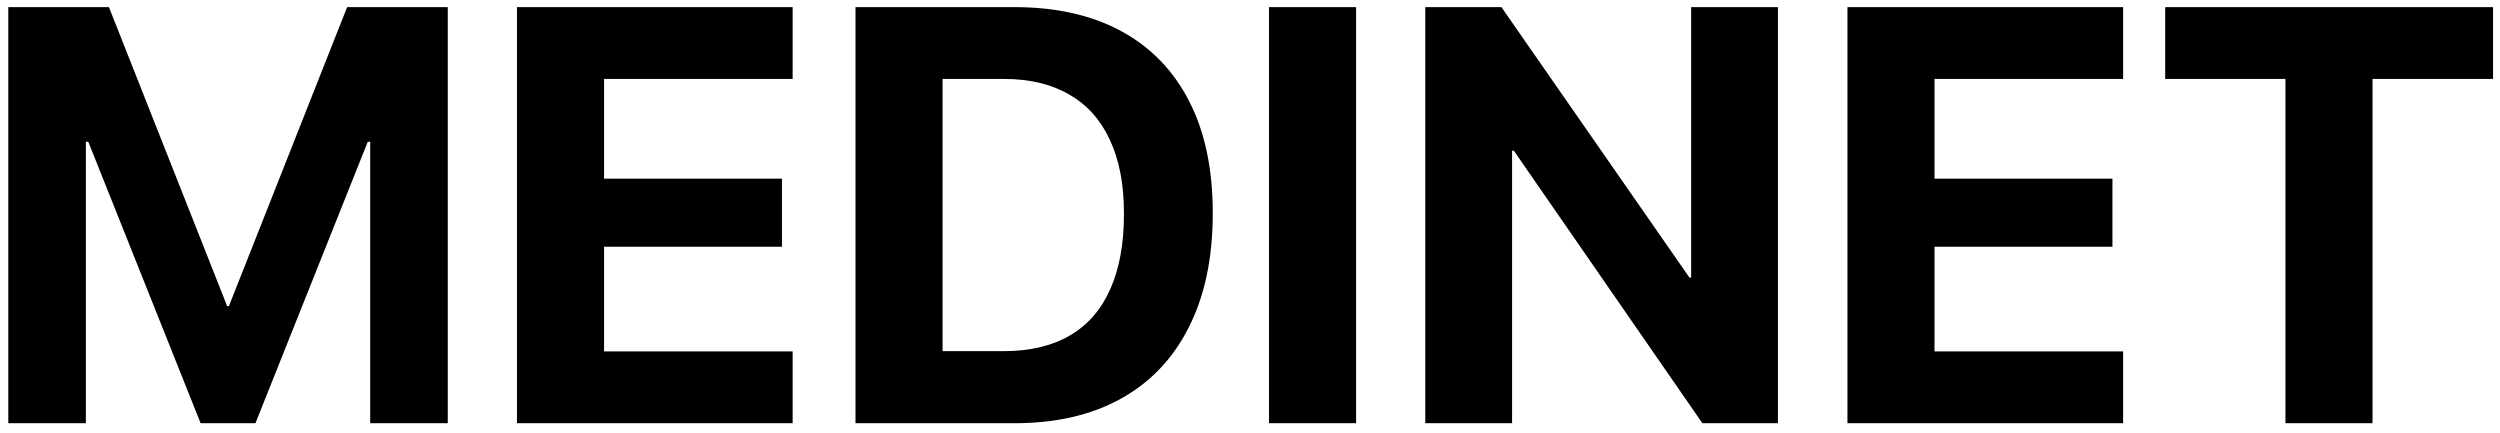 <svg width="127" height="22" viewBox="0 0 127 22" fill="none" xmlns="http://www.w3.org/2000/svg">
<path d="M0.422 21.5V0.362H5.534L11.54 15.553H11.628L17.634 0.362H22.746V21.5H18.806V7.203H16.755L21.179 0.948L12.976 21.5H10.192L1.989 0.948L6.413 7.203H4.362V21.5H0.422ZM26.262 21.5V0.362H40.266V4.01H30.686V9.078H39.724V12.535H30.686V17.852H40.266V21.5H26.262ZM43.459 21.5V0.362H51.53C53.649 0.362 55.456 0.768 56.95 1.578C58.454 2.389 59.606 3.575 60.407 5.138C61.208 6.69 61.608 8.585 61.608 10.821V10.851C61.608 13.087 61.208 15.001 60.407 16.593C59.616 18.185 58.469 19.4 56.965 20.24C55.461 21.08 53.649 21.5 51.53 21.5H43.459ZM47.883 17.838H51.003C52.321 17.838 53.435 17.574 54.343 17.047C55.251 16.52 55.935 15.738 56.394 14.703C56.862 13.668 57.097 12.389 57.097 10.865V10.836C57.097 9.361 56.857 8.116 56.379 7.101C55.91 6.085 55.222 5.318 54.313 4.801C53.405 4.273 52.302 4.01 51.003 4.01H47.883V17.838ZM64.465 21.5V0.362H68.889V21.5H64.465ZM72.404 21.5V0.362H76.272L87.77 16.9L84.064 14.102H85.91V0.362H90.319V21.5H86.481L74.968 4.859L78.674 7.657H76.814V21.5H72.404ZM93.85 21.5V0.362H107.854V4.01H98.273V9.078H107.312V12.535H98.273V17.852H107.854V21.5H93.85ZM116.101 21.5V4.01H109.992V0.362H126.647V4.01H120.524V21.5H116.101Z" fill="black"/>
</svg>

